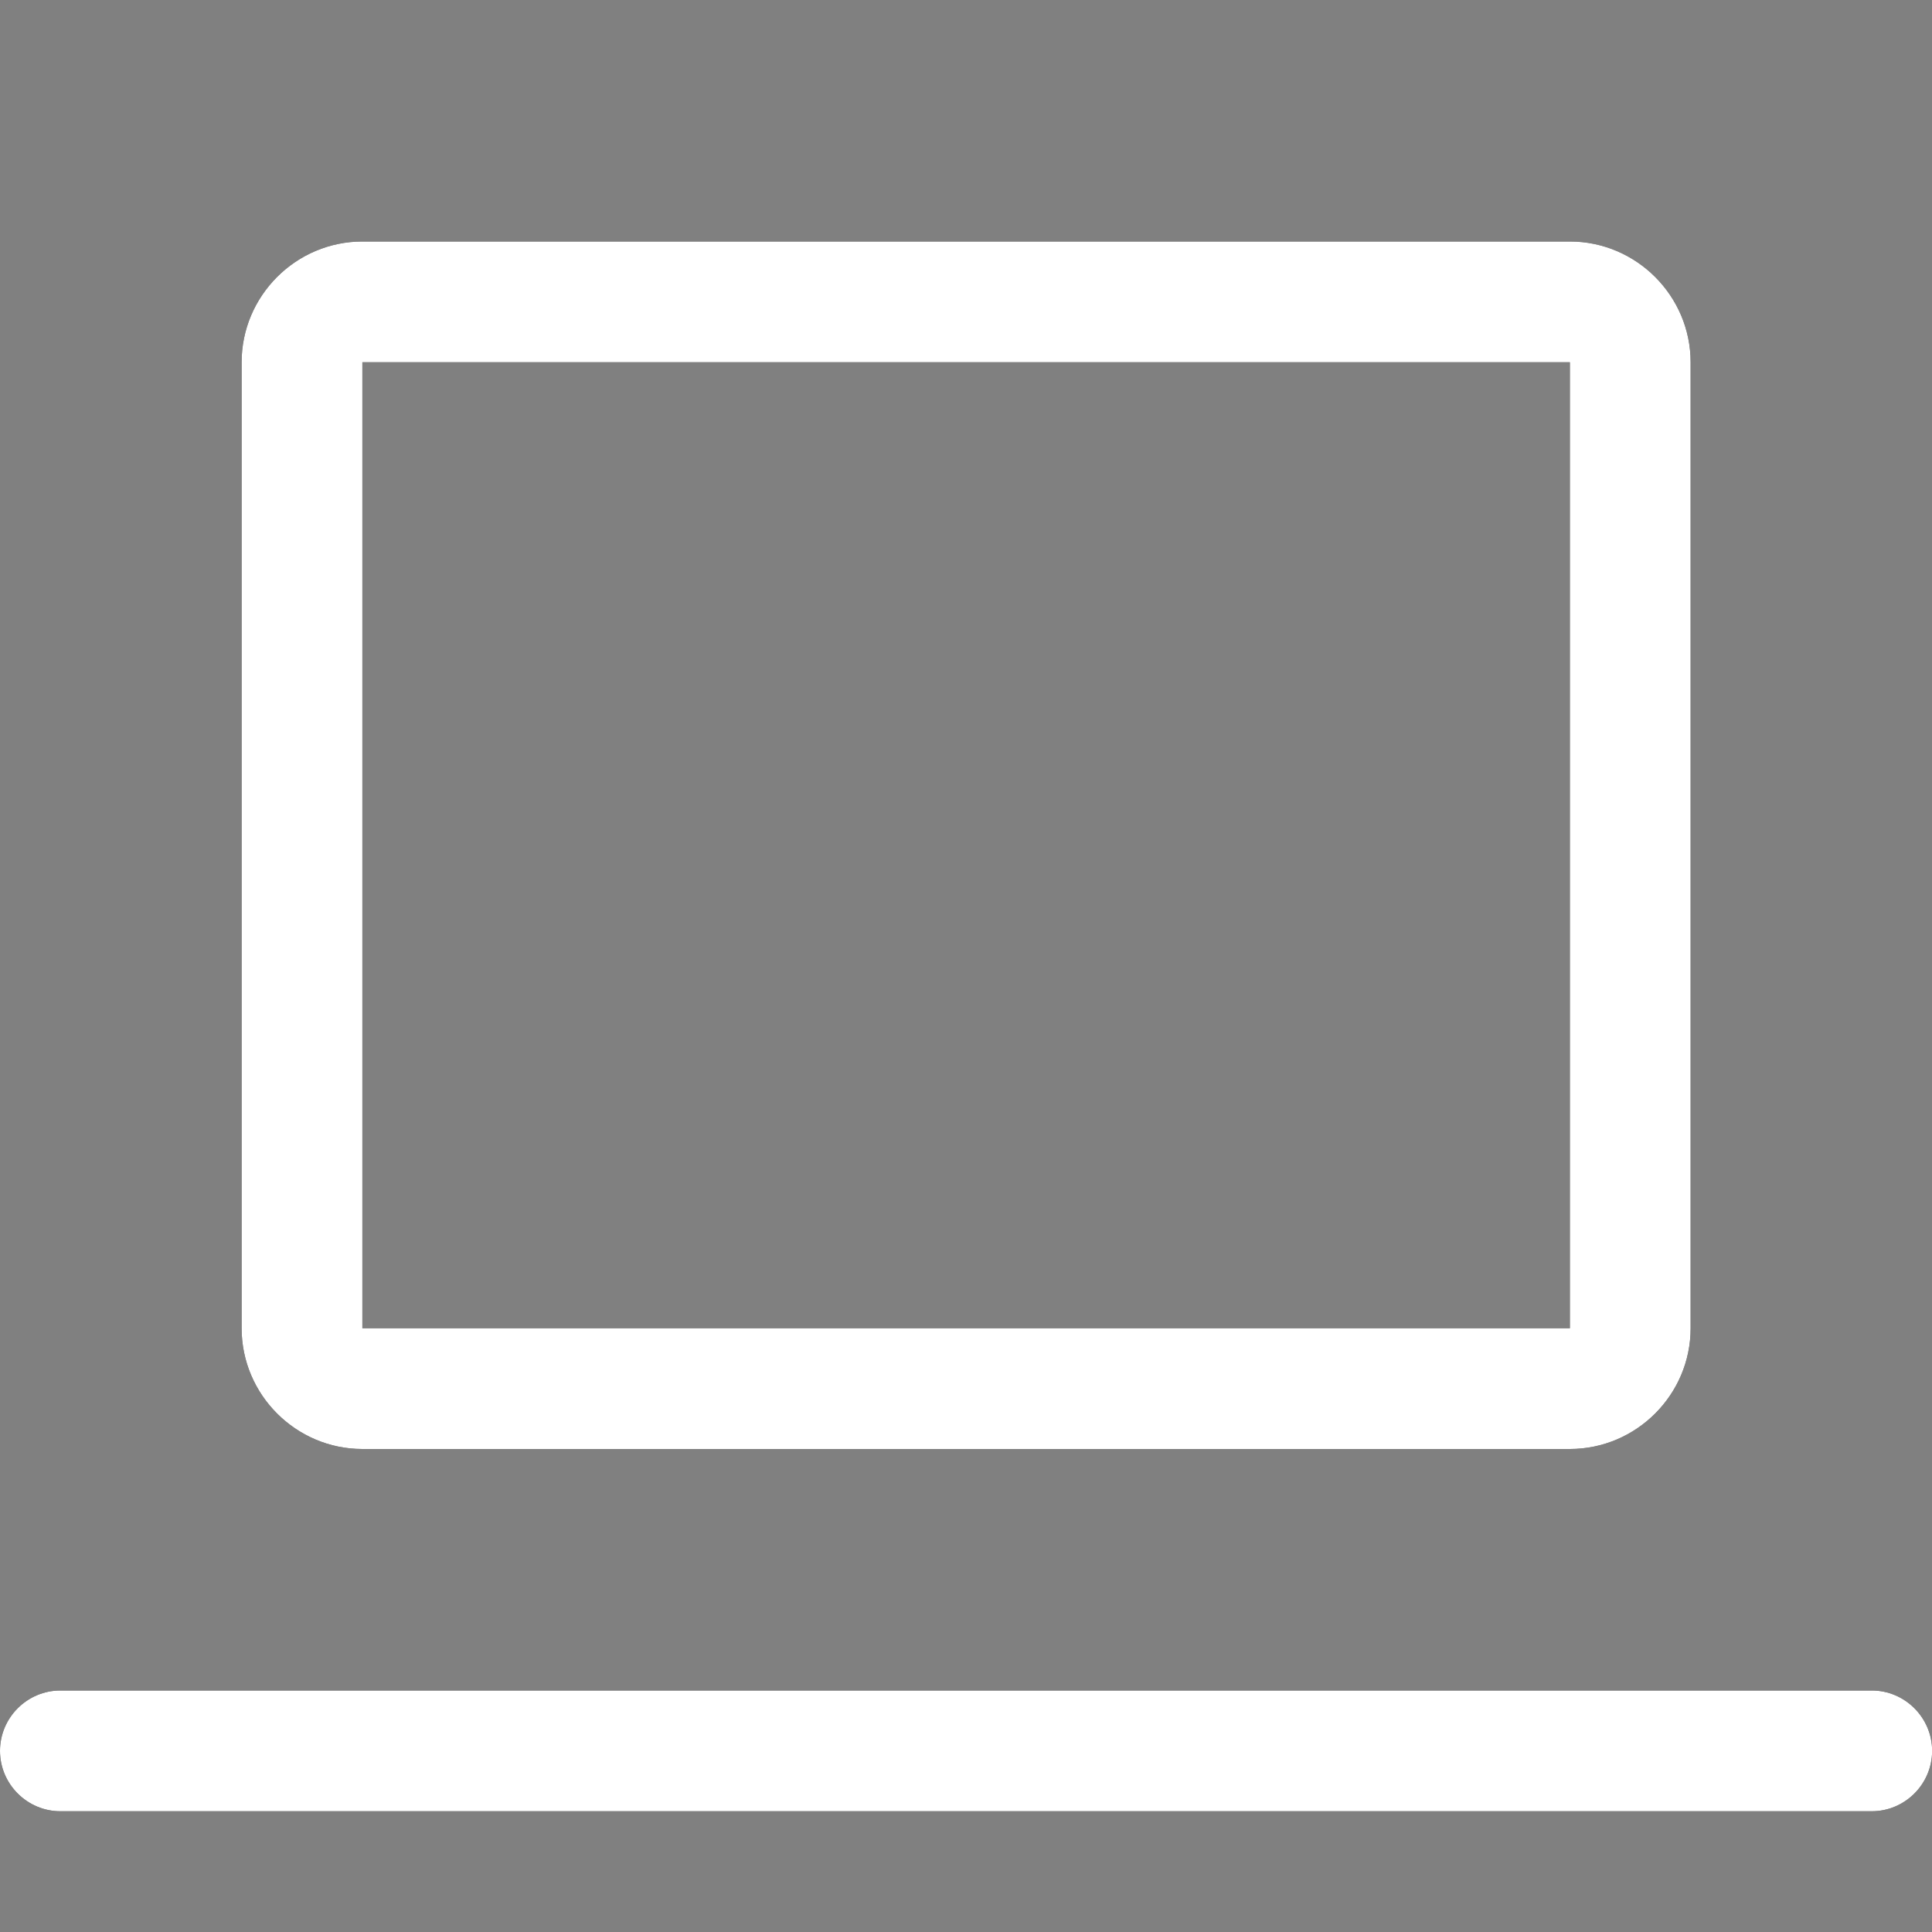 <svg role="img" height="16" width="16" aria-label="Conectar a um dispositivo" viewBox="0 0 16 16" class="Svg-sc-1bi12j5-0 gSLhUO" xmlns="http://www.w3.org/2000/svg"><rect x="0" y="0" width="16" height="16" fill="#808080" stroke="none"/><path d="M3.001 12h10c.55 0 1-.45 1-1V3c0-.55-.45-1-1-1h-10c-.55 0-1 .45-1 1v8c0 .55.45 1 1 1zm0-9h10v8h-10V3zm12.5 11H.5c-.275 0-.5.225-.5.5s.225.5.5.5h15.001c.275 0 .5-.225.5-.5s-.225-.5-.5-.5z"></path><path d="M3.001 12h10c.55 0 1-.45 1-1V3c0-.55-.45-1-1-1h-10c-.55 0-1 .45-1 1v8c0 .55.45 1 1 1zm0-9h10v8h-10V3zm12.5 11H.5c-.275 0-.5.225-.5.5s.225.5.5.5h15.001c.275 0 .5-.225.5-.5s-.225-.5-.5-.5z" fill="#fff"></path></svg>